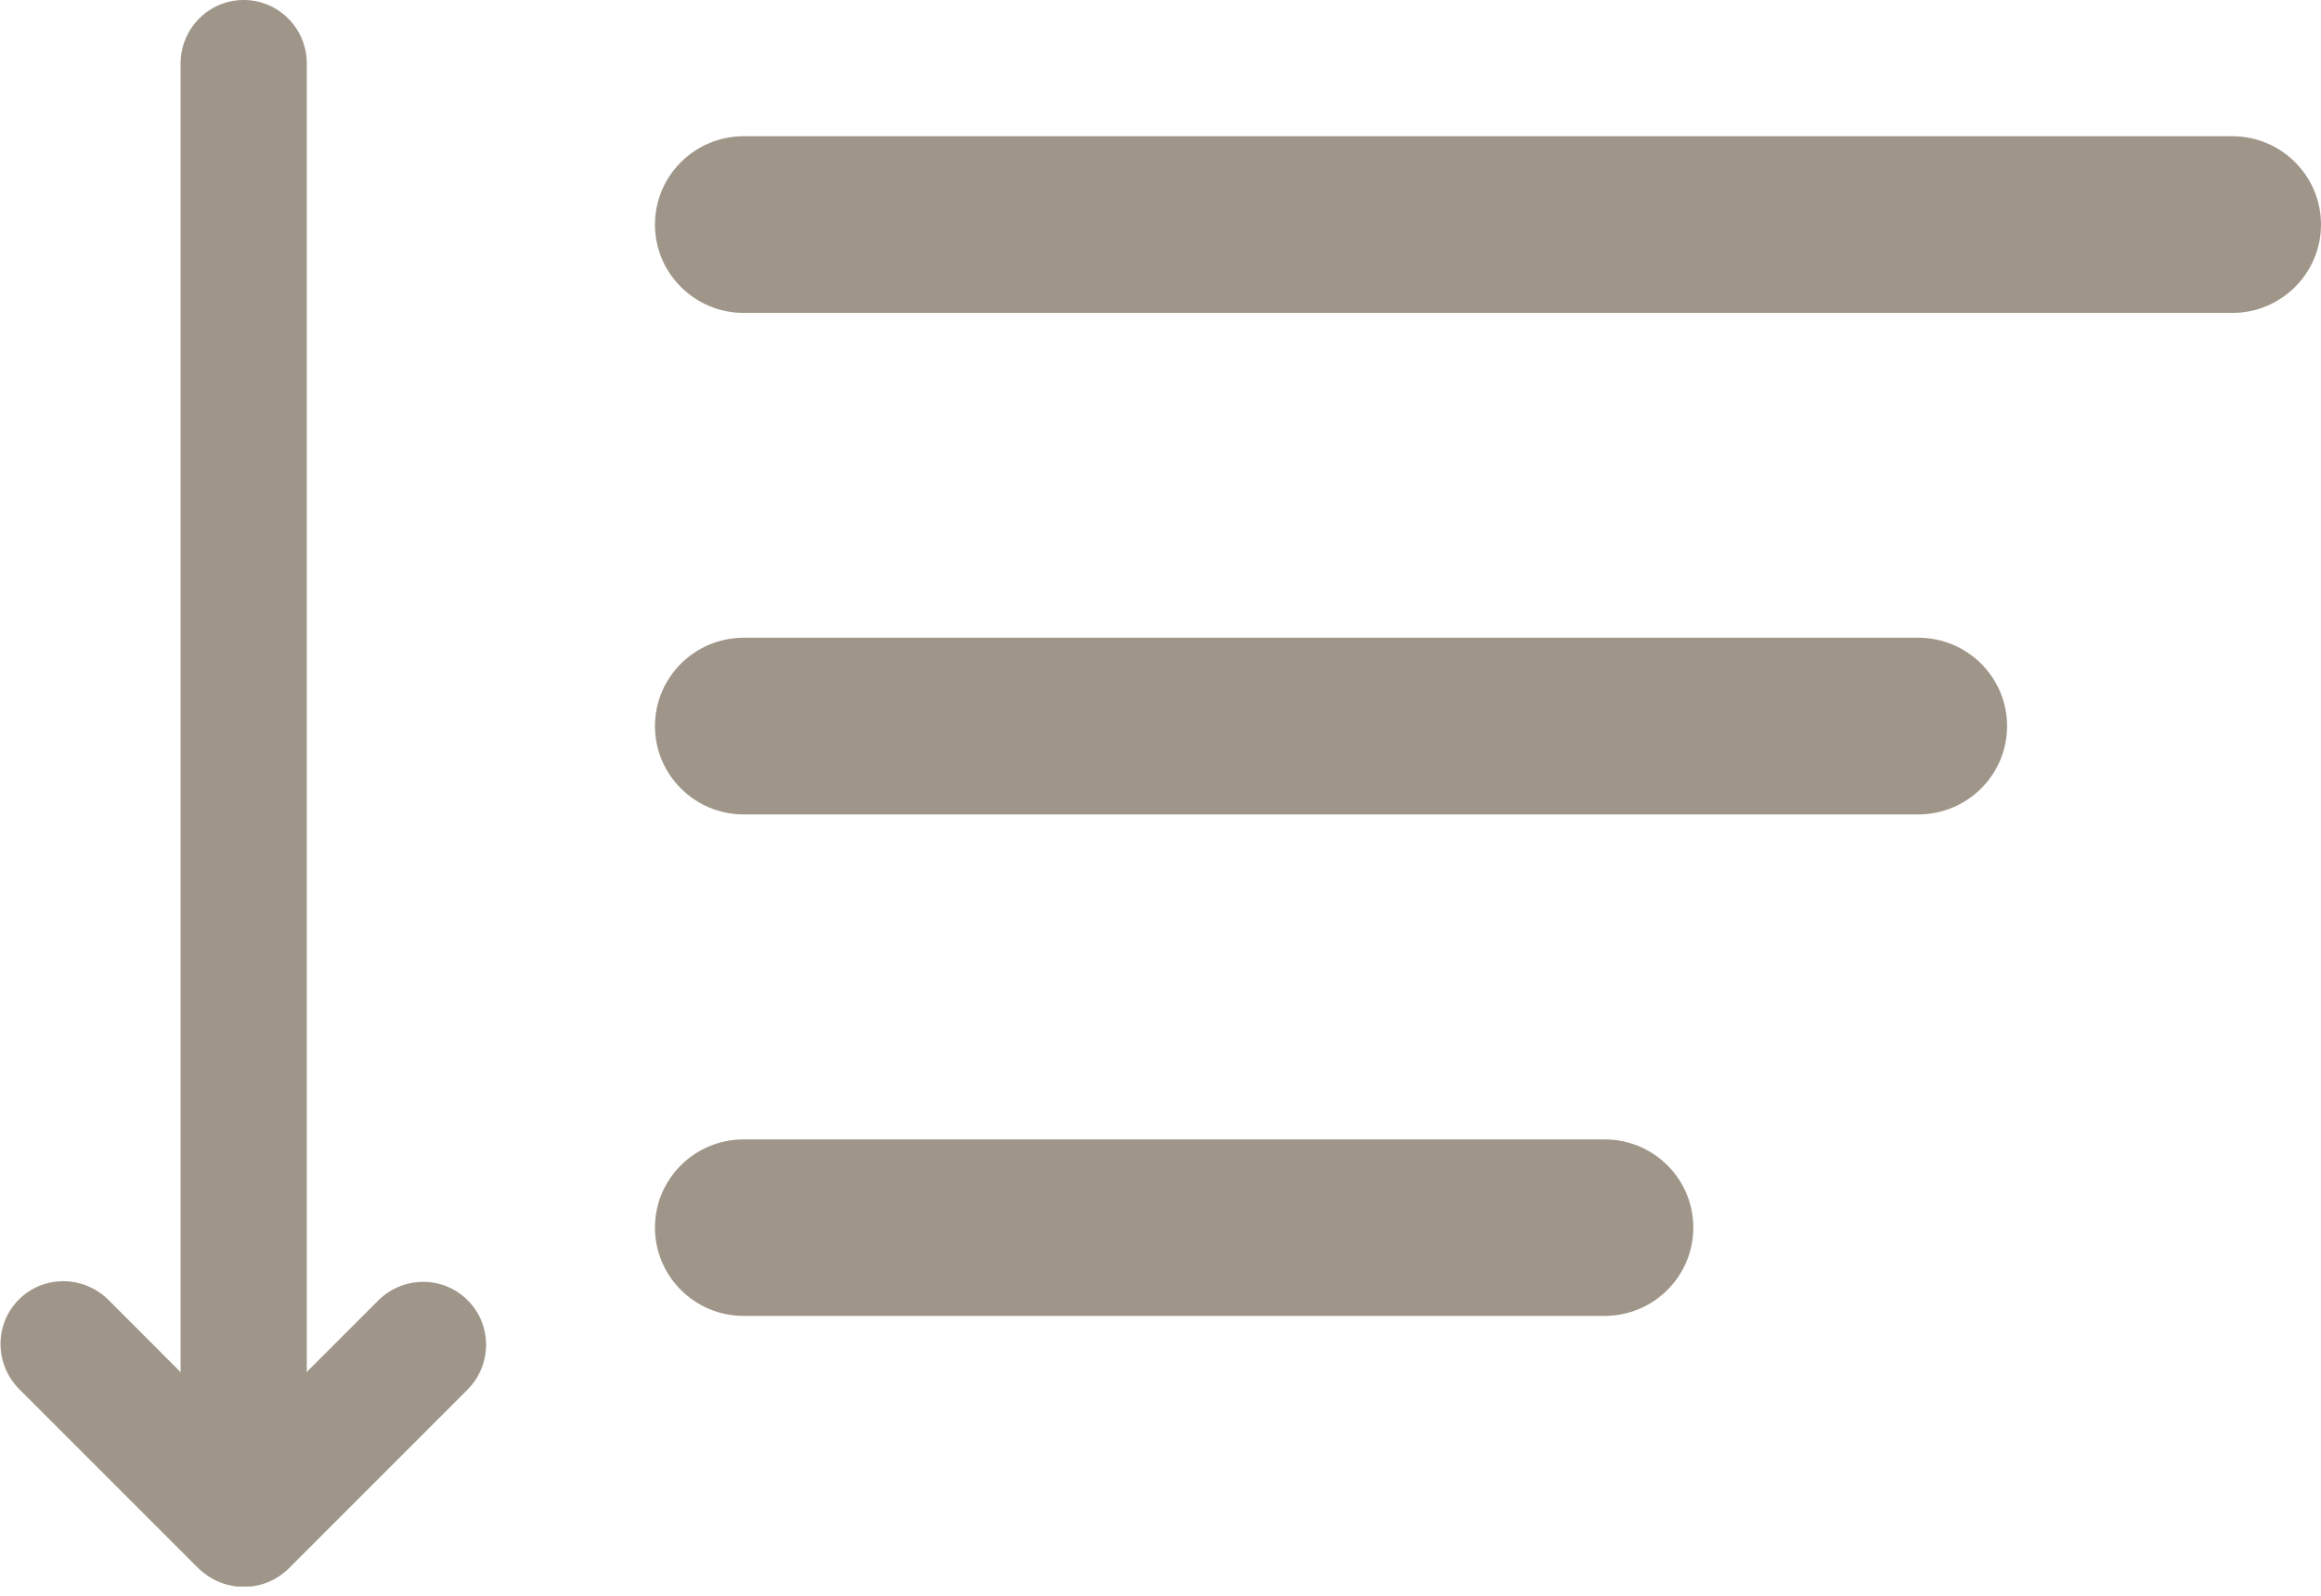 <svg width="16" height="11" viewBox="0 0 16 11" fill="none" xmlns="http://www.w3.org/2000/svg">
<g clip-path="url(#clip0_488_12431)">
<path d="M15.388 0.939H5.127C4.789 0.939 4.515 1.212 4.515 1.548C4.515 1.884 4.789 2.157 5.127 2.157H15.388C15.726 2.157 16 1.884 16 1.548C16 1.212 15.726 0.939 15.388 0.939Z" fill="#9F9689"/>
<path d="M13.224 4.396H5.127C4.789 4.396 4.515 4.669 4.515 5.005C4.515 5.341 4.789 5.614 5.127 5.614H13.224C13.562 5.614 13.836 5.341 13.836 5.005C13.836 4.669 13.562 4.396 13.224 4.396Z" fill="#9F9689"/>
<path d="M11.061 7.854H5.127C4.789 7.854 4.515 8.126 4.515 8.462C4.515 8.798 4.789 9.071 5.127 9.071H11.061C11.399 9.071 11.673 8.798 11.673 8.462C11.673 8.126 11.399 7.854 11.061 7.854Z" fill="#9F9689"/>
<path d="M2.115 10.094L2.115 0.438C2.115 0.196 1.92 0 1.68 0C1.44 0 1.245 0.196 1.245 0.438L1.245 10.094C1.245 10.336 1.44 10.532 1.68 10.532C1.92 10.532 2.115 10.336 2.115 10.094Z" fill="#9F9689"/>
<path d="M0.133 9.576L1.362 10.805C1.534 10.976 1.81 10.978 1.98 10.808C2.15 10.638 2.148 10.362 1.977 10.191L0.748 8.961C0.576 8.79 0.3 8.788 0.13 8.958C-0.04 9.128 -0.038 9.404 0.133 9.576Z" fill="#9F9689"/>
<path d="M2.607 8.965L1.377 10.195C1.206 10.366 1.205 10.643 1.375 10.812C1.545 10.982 1.821 10.981 1.992 10.81L3.222 9.58C3.393 9.409 3.394 9.133 3.224 8.963C3.055 8.793 2.778 8.794 2.607 8.965Z" fill="#9F9689"/>
</g>
<defs>
<clipPath id="clip0_488_12431">
<rect width="16" height="10.936" fill="white"/>
</clipPath>
</defs>
</svg>
